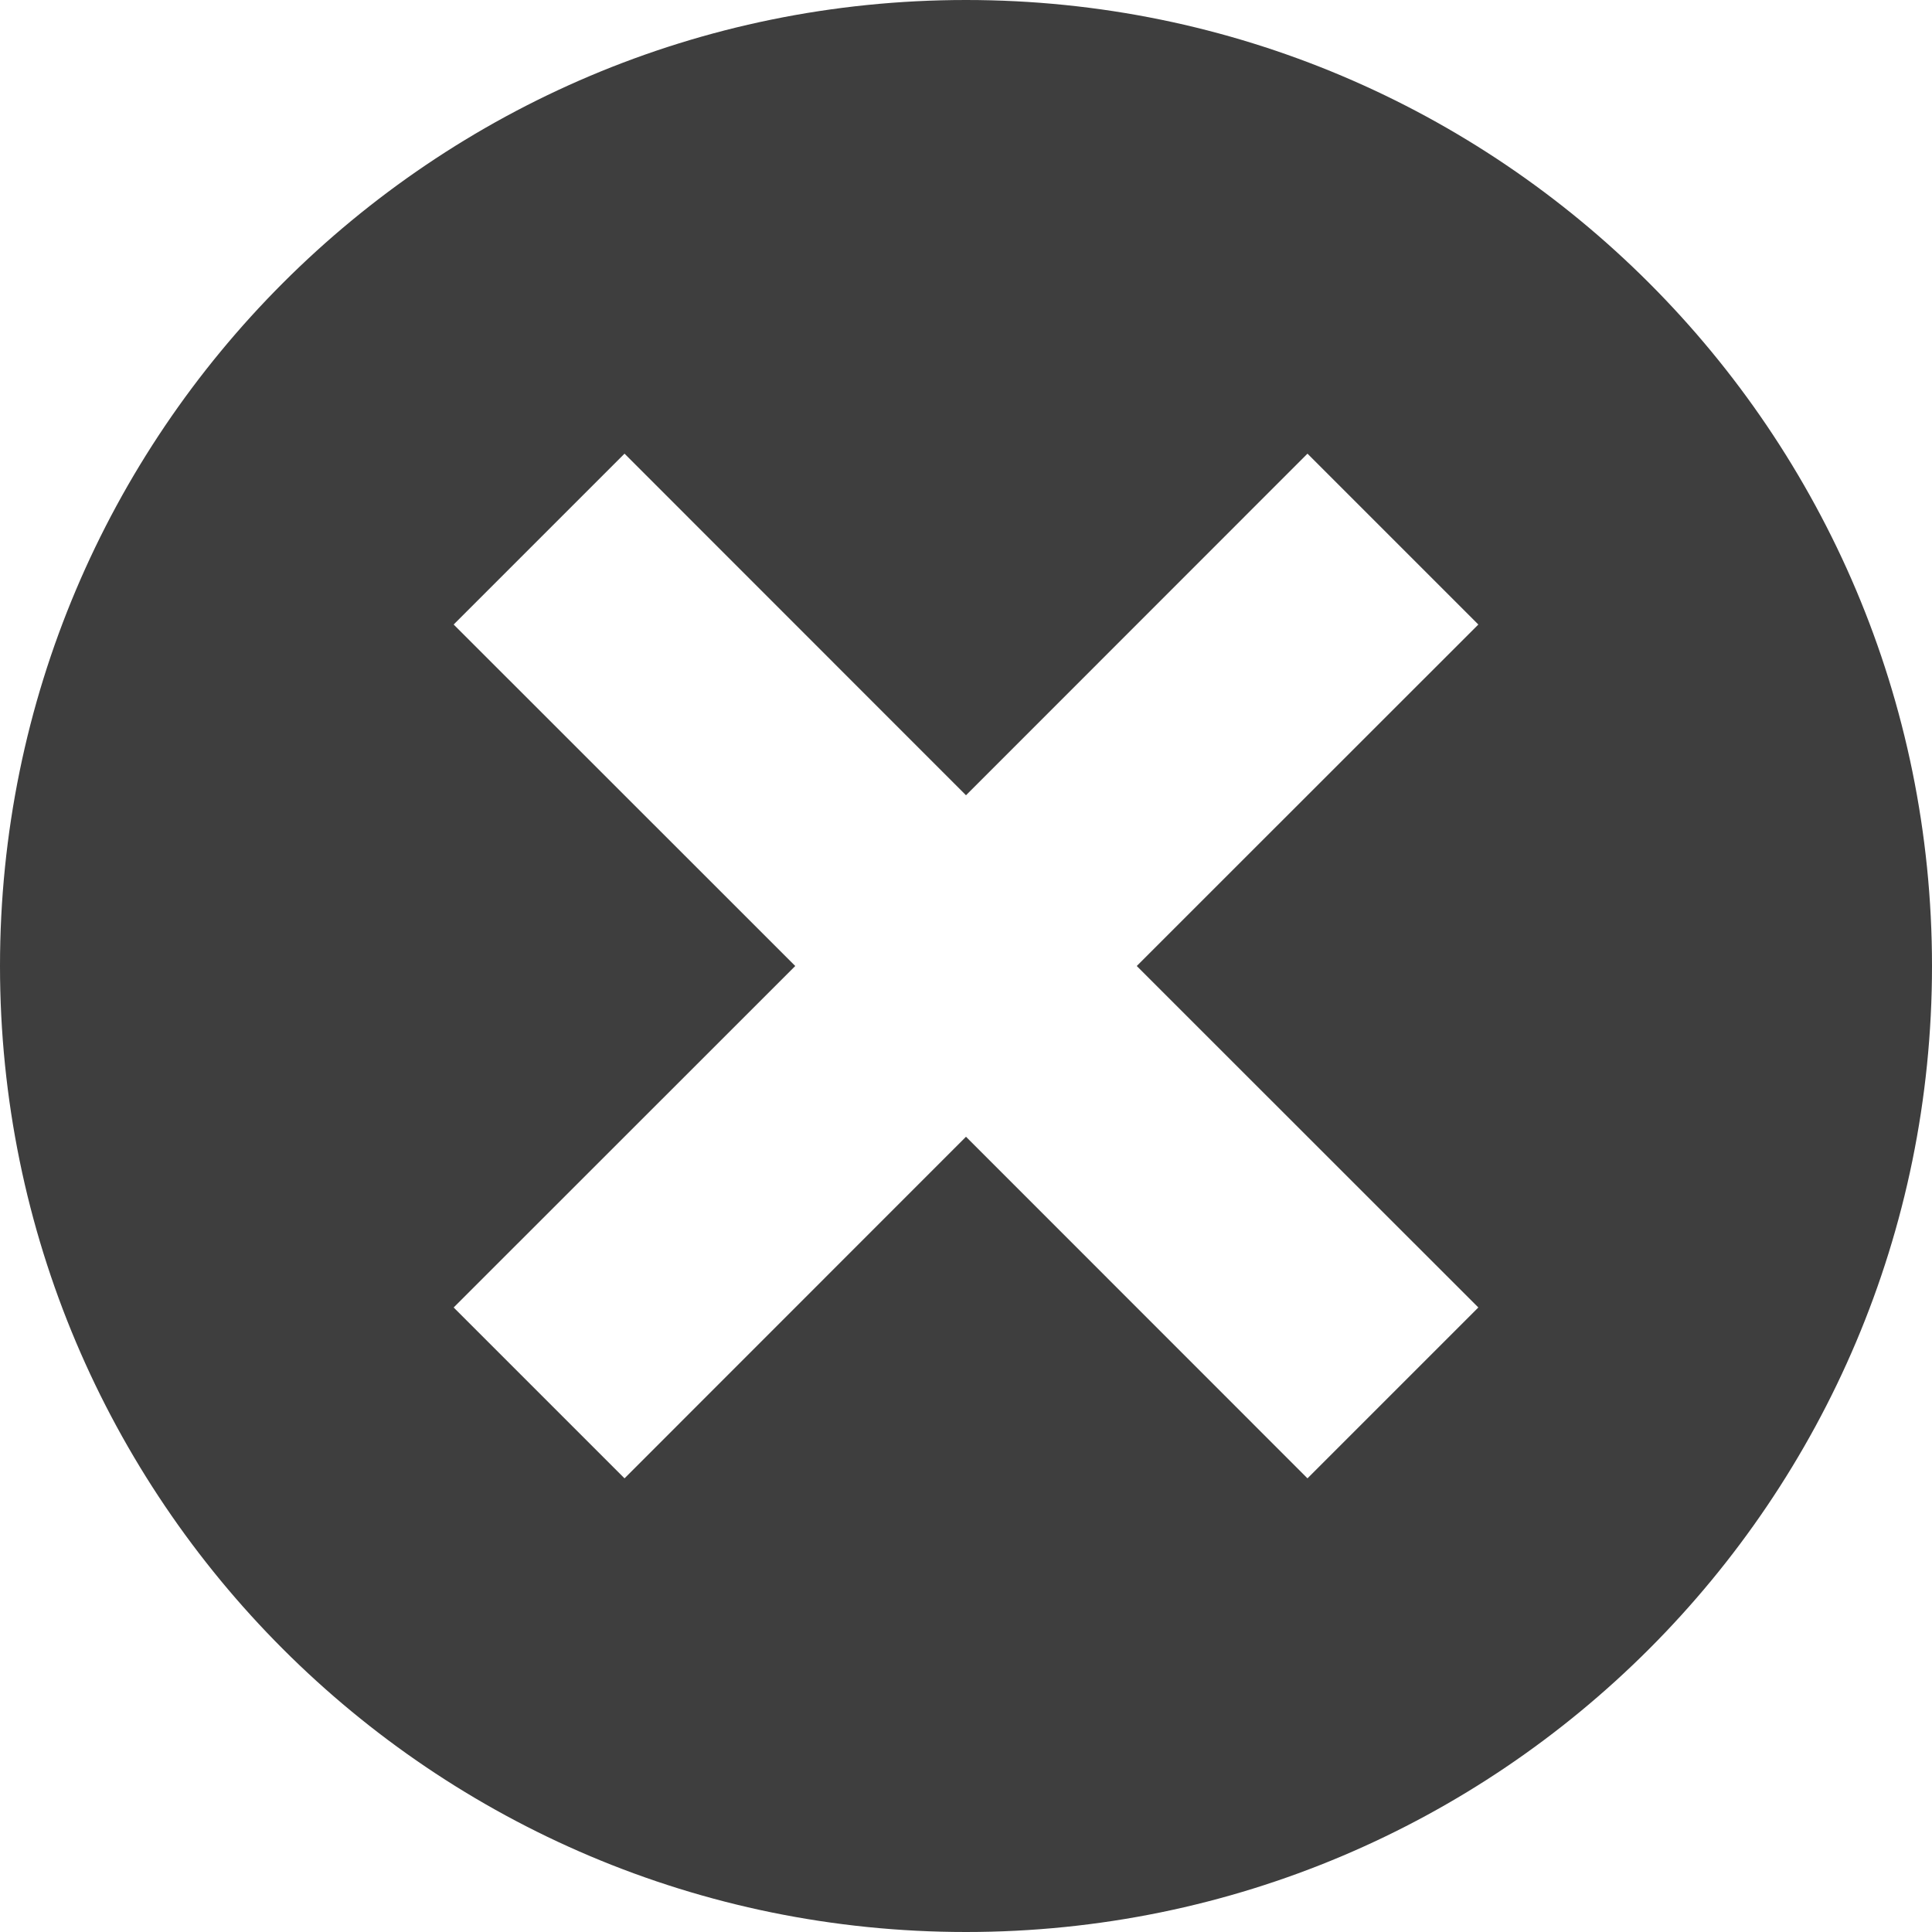 <?xml version="1.0" encoding="UTF-8"?>
<svg width="16px" height="16px" viewBox="0 0 16 16" version="1.1" xmlns="http://www.w3.org/2000/svg" xmlns:xlink="http://www.w3.org/1999/xlink">
    <!-- Generator: Sketch 55.2 (78181) - https://sketchapp.com -->
    <title>search-cancel</title>
    <desc>Created with Sketch.</desc>
    <g id="页面1" stroke="none" stroke-width="1" fill="none" fill-rule="evenodd">
        <g id="切图画板" transform="translate(-793, -127)" fill="#3E3E3E">
            <g id="编组-3" transform="translate(793, 127)">
                <path d="M8,16 C3.582,16 0,12.418 0,8 C0,3.582 3.582,0 8,0 C12.418,0 16,3.582 16,8 C16,12.418 12.418,16 8,16 Z M9.414,8 L12.243,5.172 L10.828,3.757 L8,6.586 L5.172,3.757 L3.757,5.172 L6.586,8 L3.757,10.828 L5.172,12.243 L8,9.414 L10.828,12.243 L12.243,10.828 L9.414,8 Z" id="合并形状"></path>
            </g>
        </g>
    </g>
</svg>